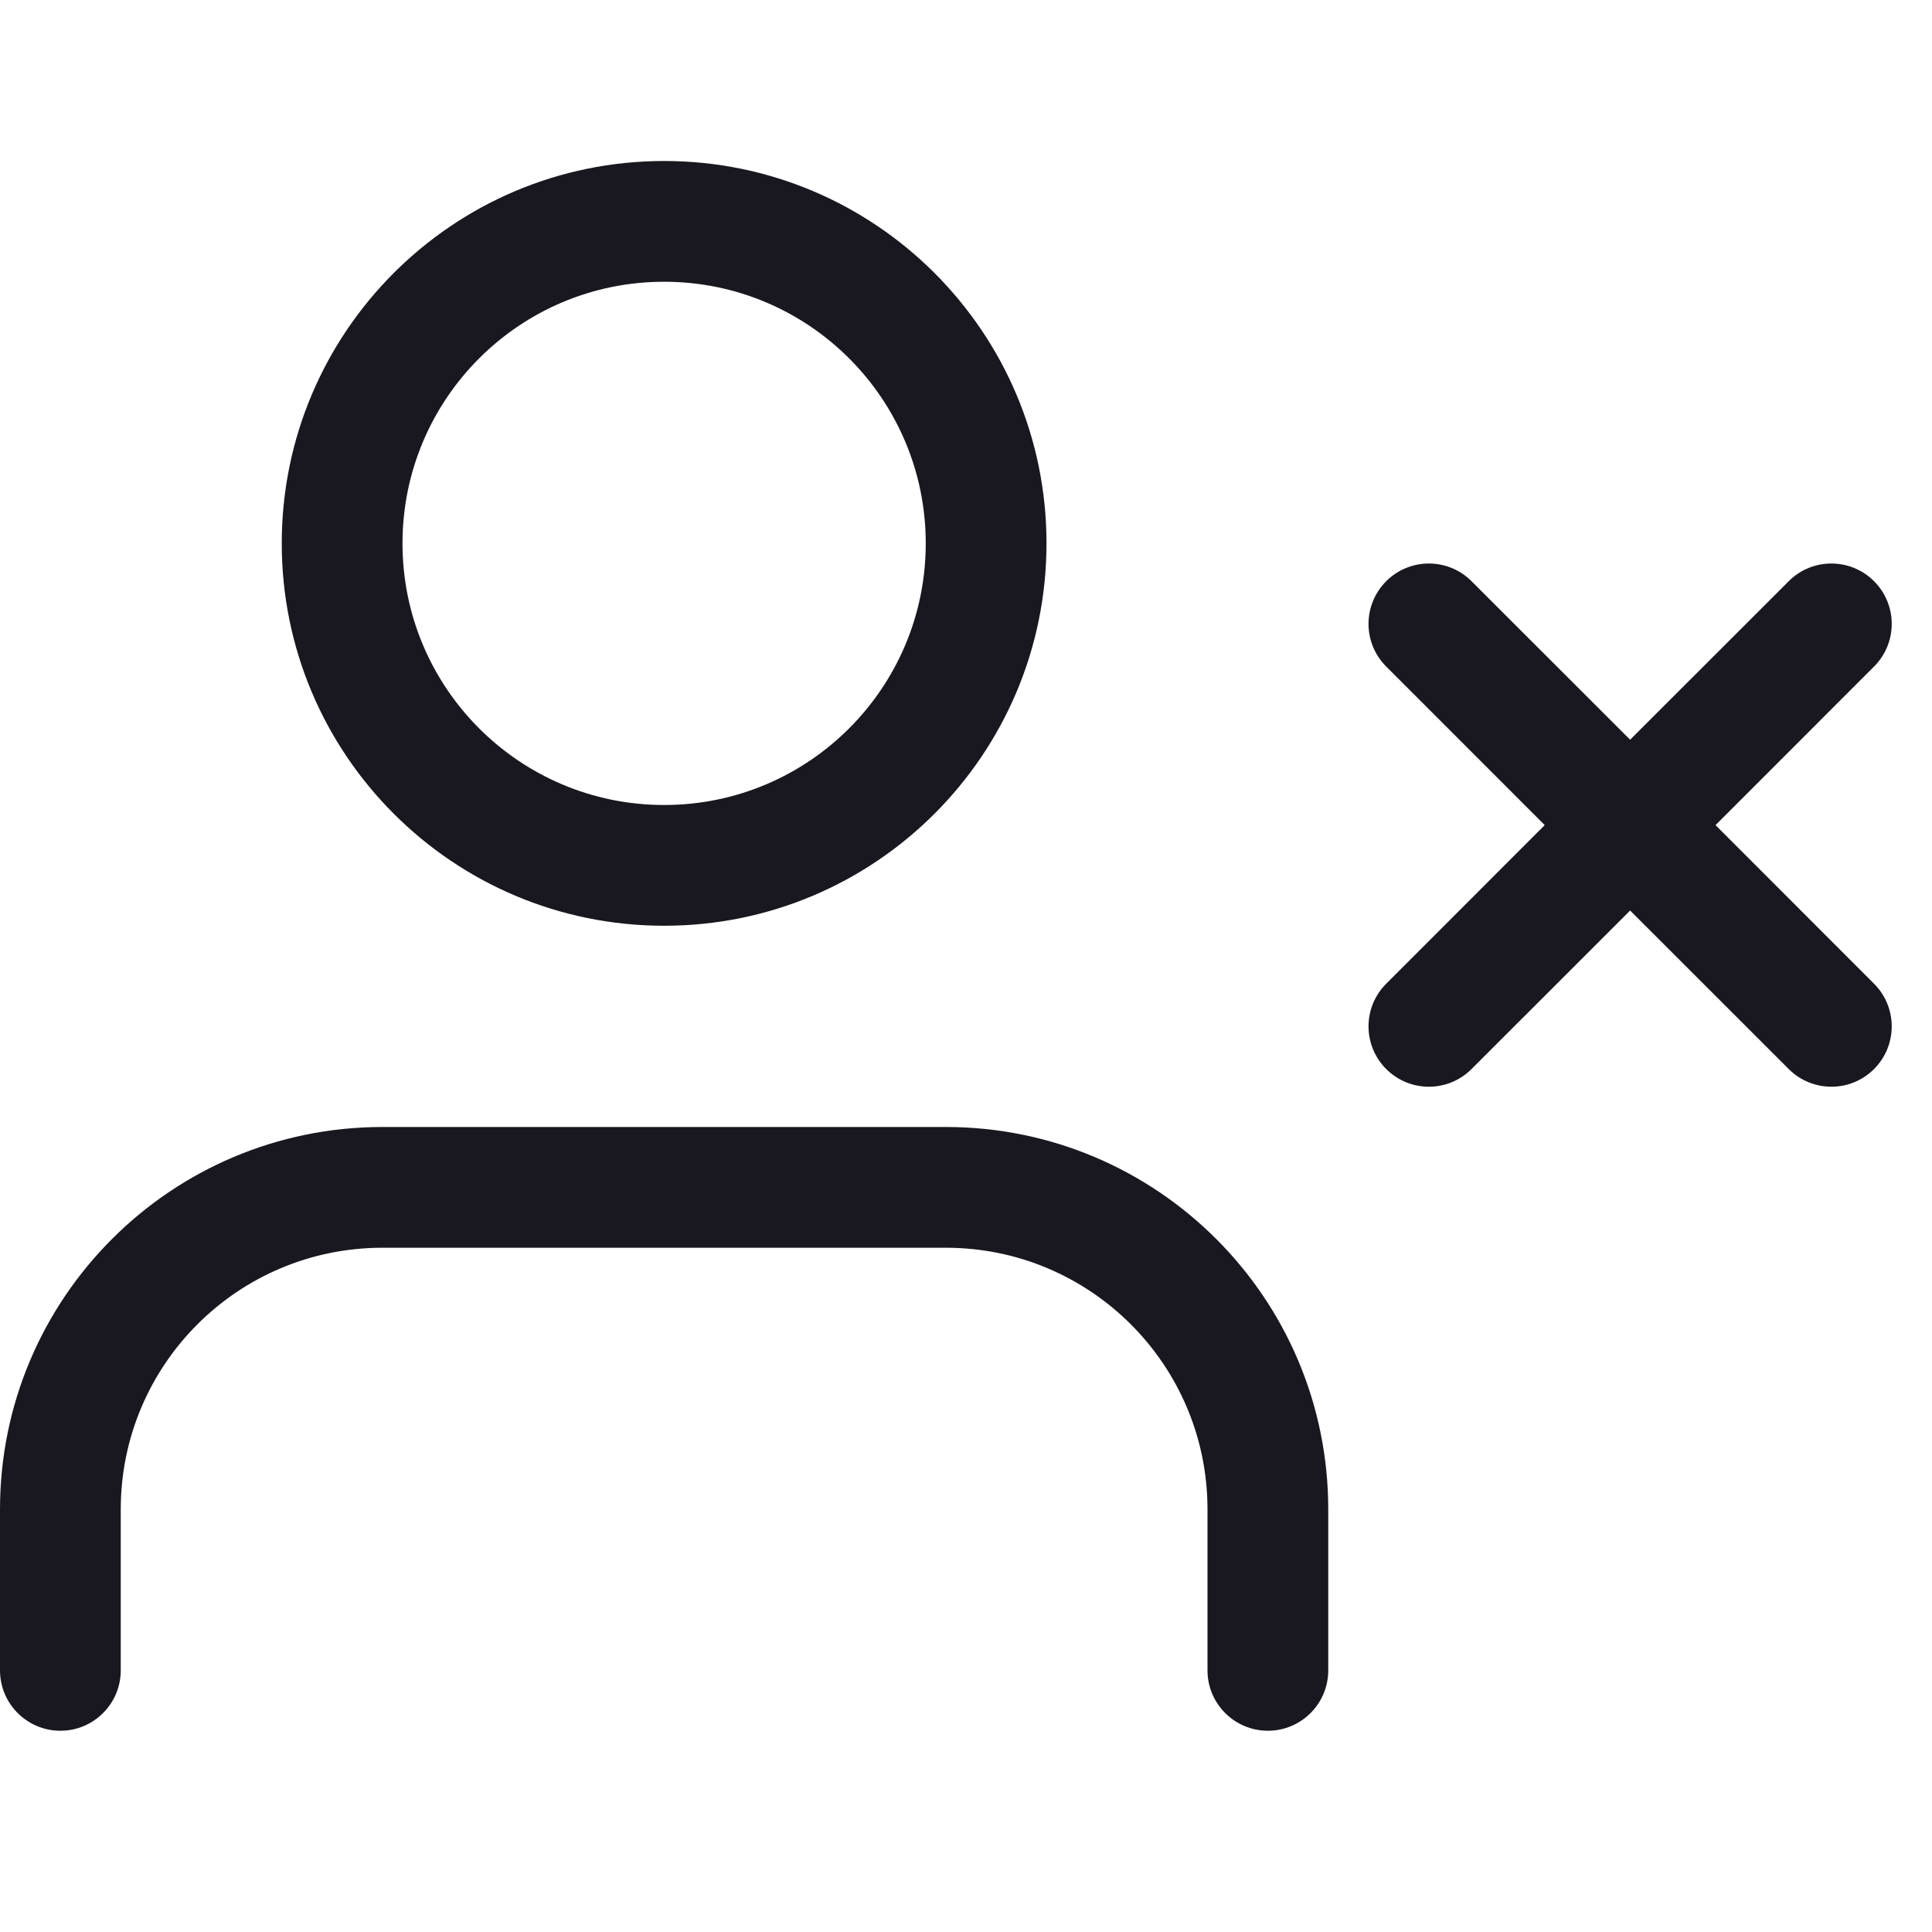 <svg width="24" height="24" viewBox="0 0 24 24" fill="none" xmlns="http://www.w3.org/2000/svg">
<path fill-rule="evenodd" clip-rule="evenodd" d="M8.25 2C5.627 2 3.5 4.127 3.5 6.75C3.5 9.373 5.627 11.5 8.25 11.5C10.873 11.5 13 9.373 13 6.75C13 4.127 10.873 2 8.25 2ZM5 6.75C5 4.955 6.455 3.5 8.25 3.5C10.045 3.5 11.5 4.955 11.5 6.75C11.5 8.545 10.045 10 8.25 10C6.455 10 5 8.545 5 6.75ZM4.75 14C2.127 14 0 16.127 0 18.75V20.75C0 21.164 0.336 21.5 0.75 21.5C1.164 21.5 1.5 21.164 1.5 20.75V18.75C1.5 16.955 2.955 15.5 4.75 15.5H11.75C13.545 15.5 15 16.955 15 18.75V20.75C15 21.164 15.336 21.5 15.75 21.5C16.164 21.5 16.5 21.164 16.5 20.75V18.75C16.5 16.127 14.373 14 11.75 14H4.75ZM17.22 7.22C17.513 6.927 17.987 6.927 18.28 7.22L20.25 9.189L22.22 7.22C22.513 6.927 22.987 6.927 23.28 7.22C23.573 7.513 23.573 7.987 23.28 8.28L21.311 10.25L23.28 12.22C23.573 12.513 23.573 12.987 23.28 13.28C22.987 13.573 22.513 13.573 22.22 13.28L20.25 11.311L18.28 13.28C17.987 13.573 17.513 13.573 17.22 13.28C16.927 12.987 16.927 12.513 17.22 12.22L19.189 10.25L17.22 8.28C16.927 7.987 16.927 7.513 17.22 7.22Z" fill="#191820"/>
</svg>
